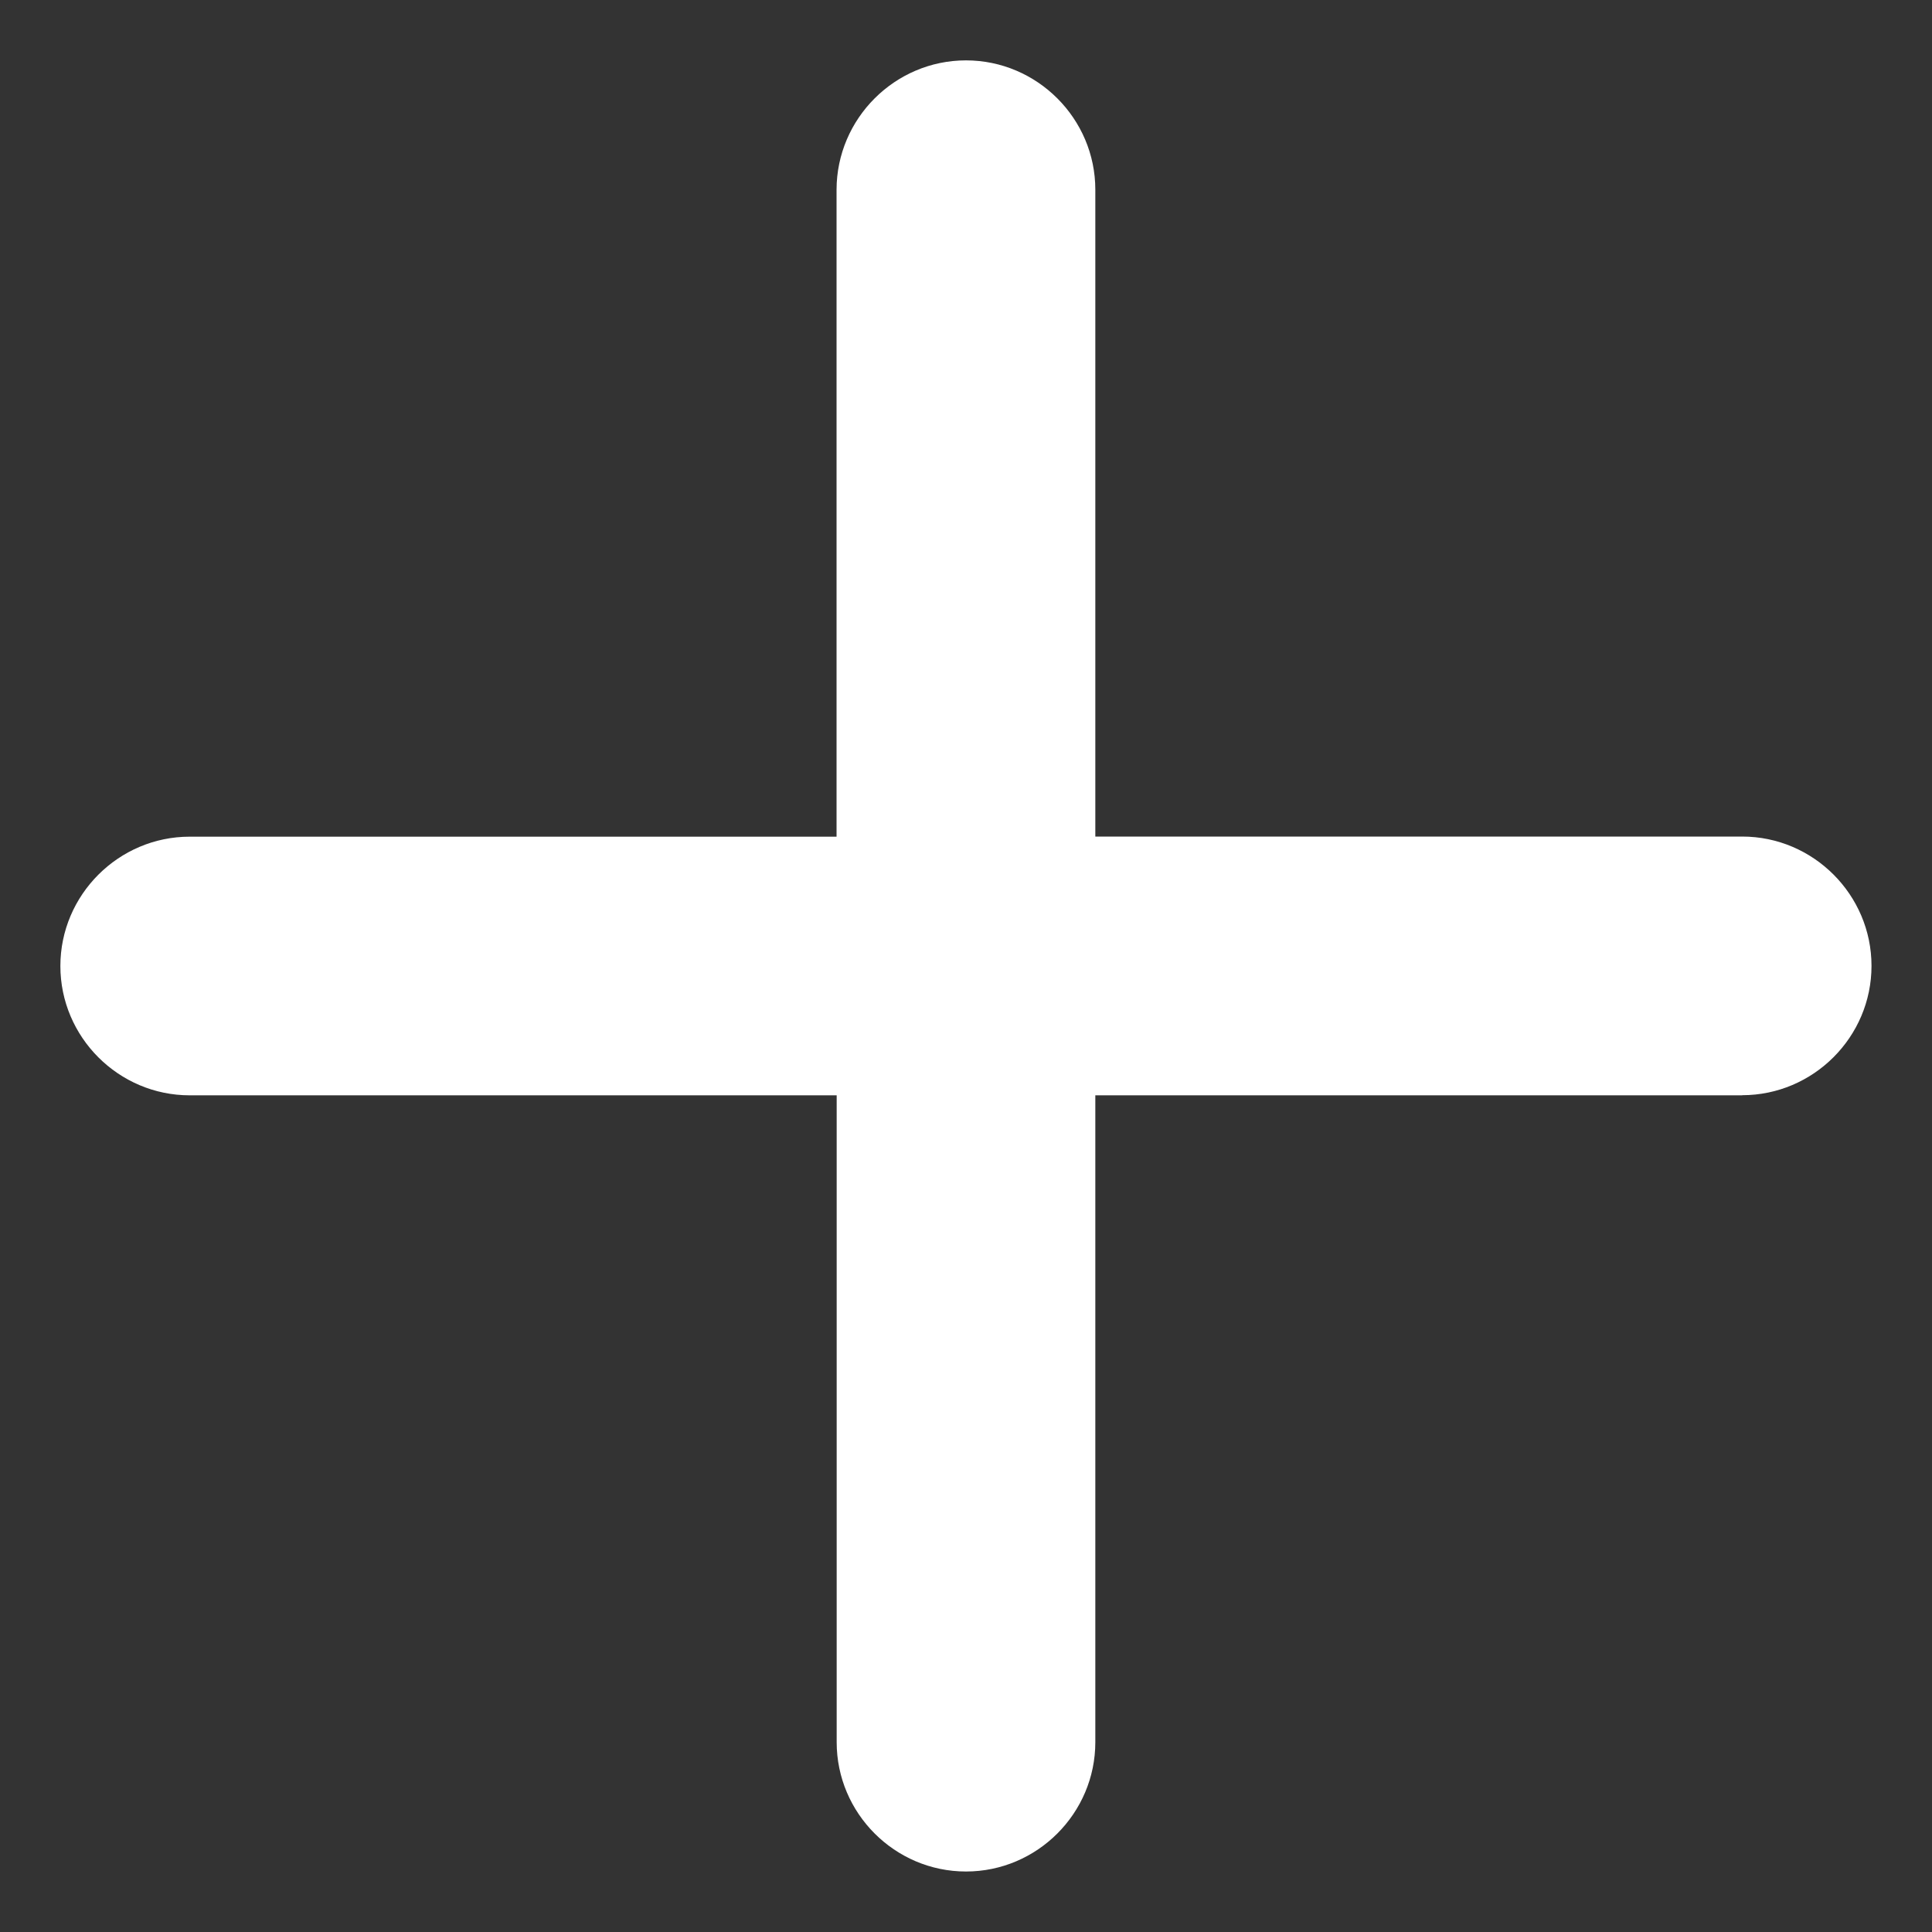 <svg xmlns="http://www.w3.org/2000/svg" width="16" height="16" fill="white" xmlns:v="https://vecta.io/nano"><rect width="100%" height="100%" fill="#333333" stroke="none"/><path d="M14.429 9.071H9.071v5.357c0 .589-.482 1.071-1.071 1.071s-1.071-.482-1.071-1.071V9.071H1.571C.982 9.071.5 8.589.5 8s.482-1.071 1.071-1.071h5.357V1.571C6.929.982 7.411.5 8 .5s1.071.482 1.071 1.071v5.357h5.357c.589 0 1.071.482 1.071 1.071s-.482 1.071-1.071 1.071z"/></svg>
